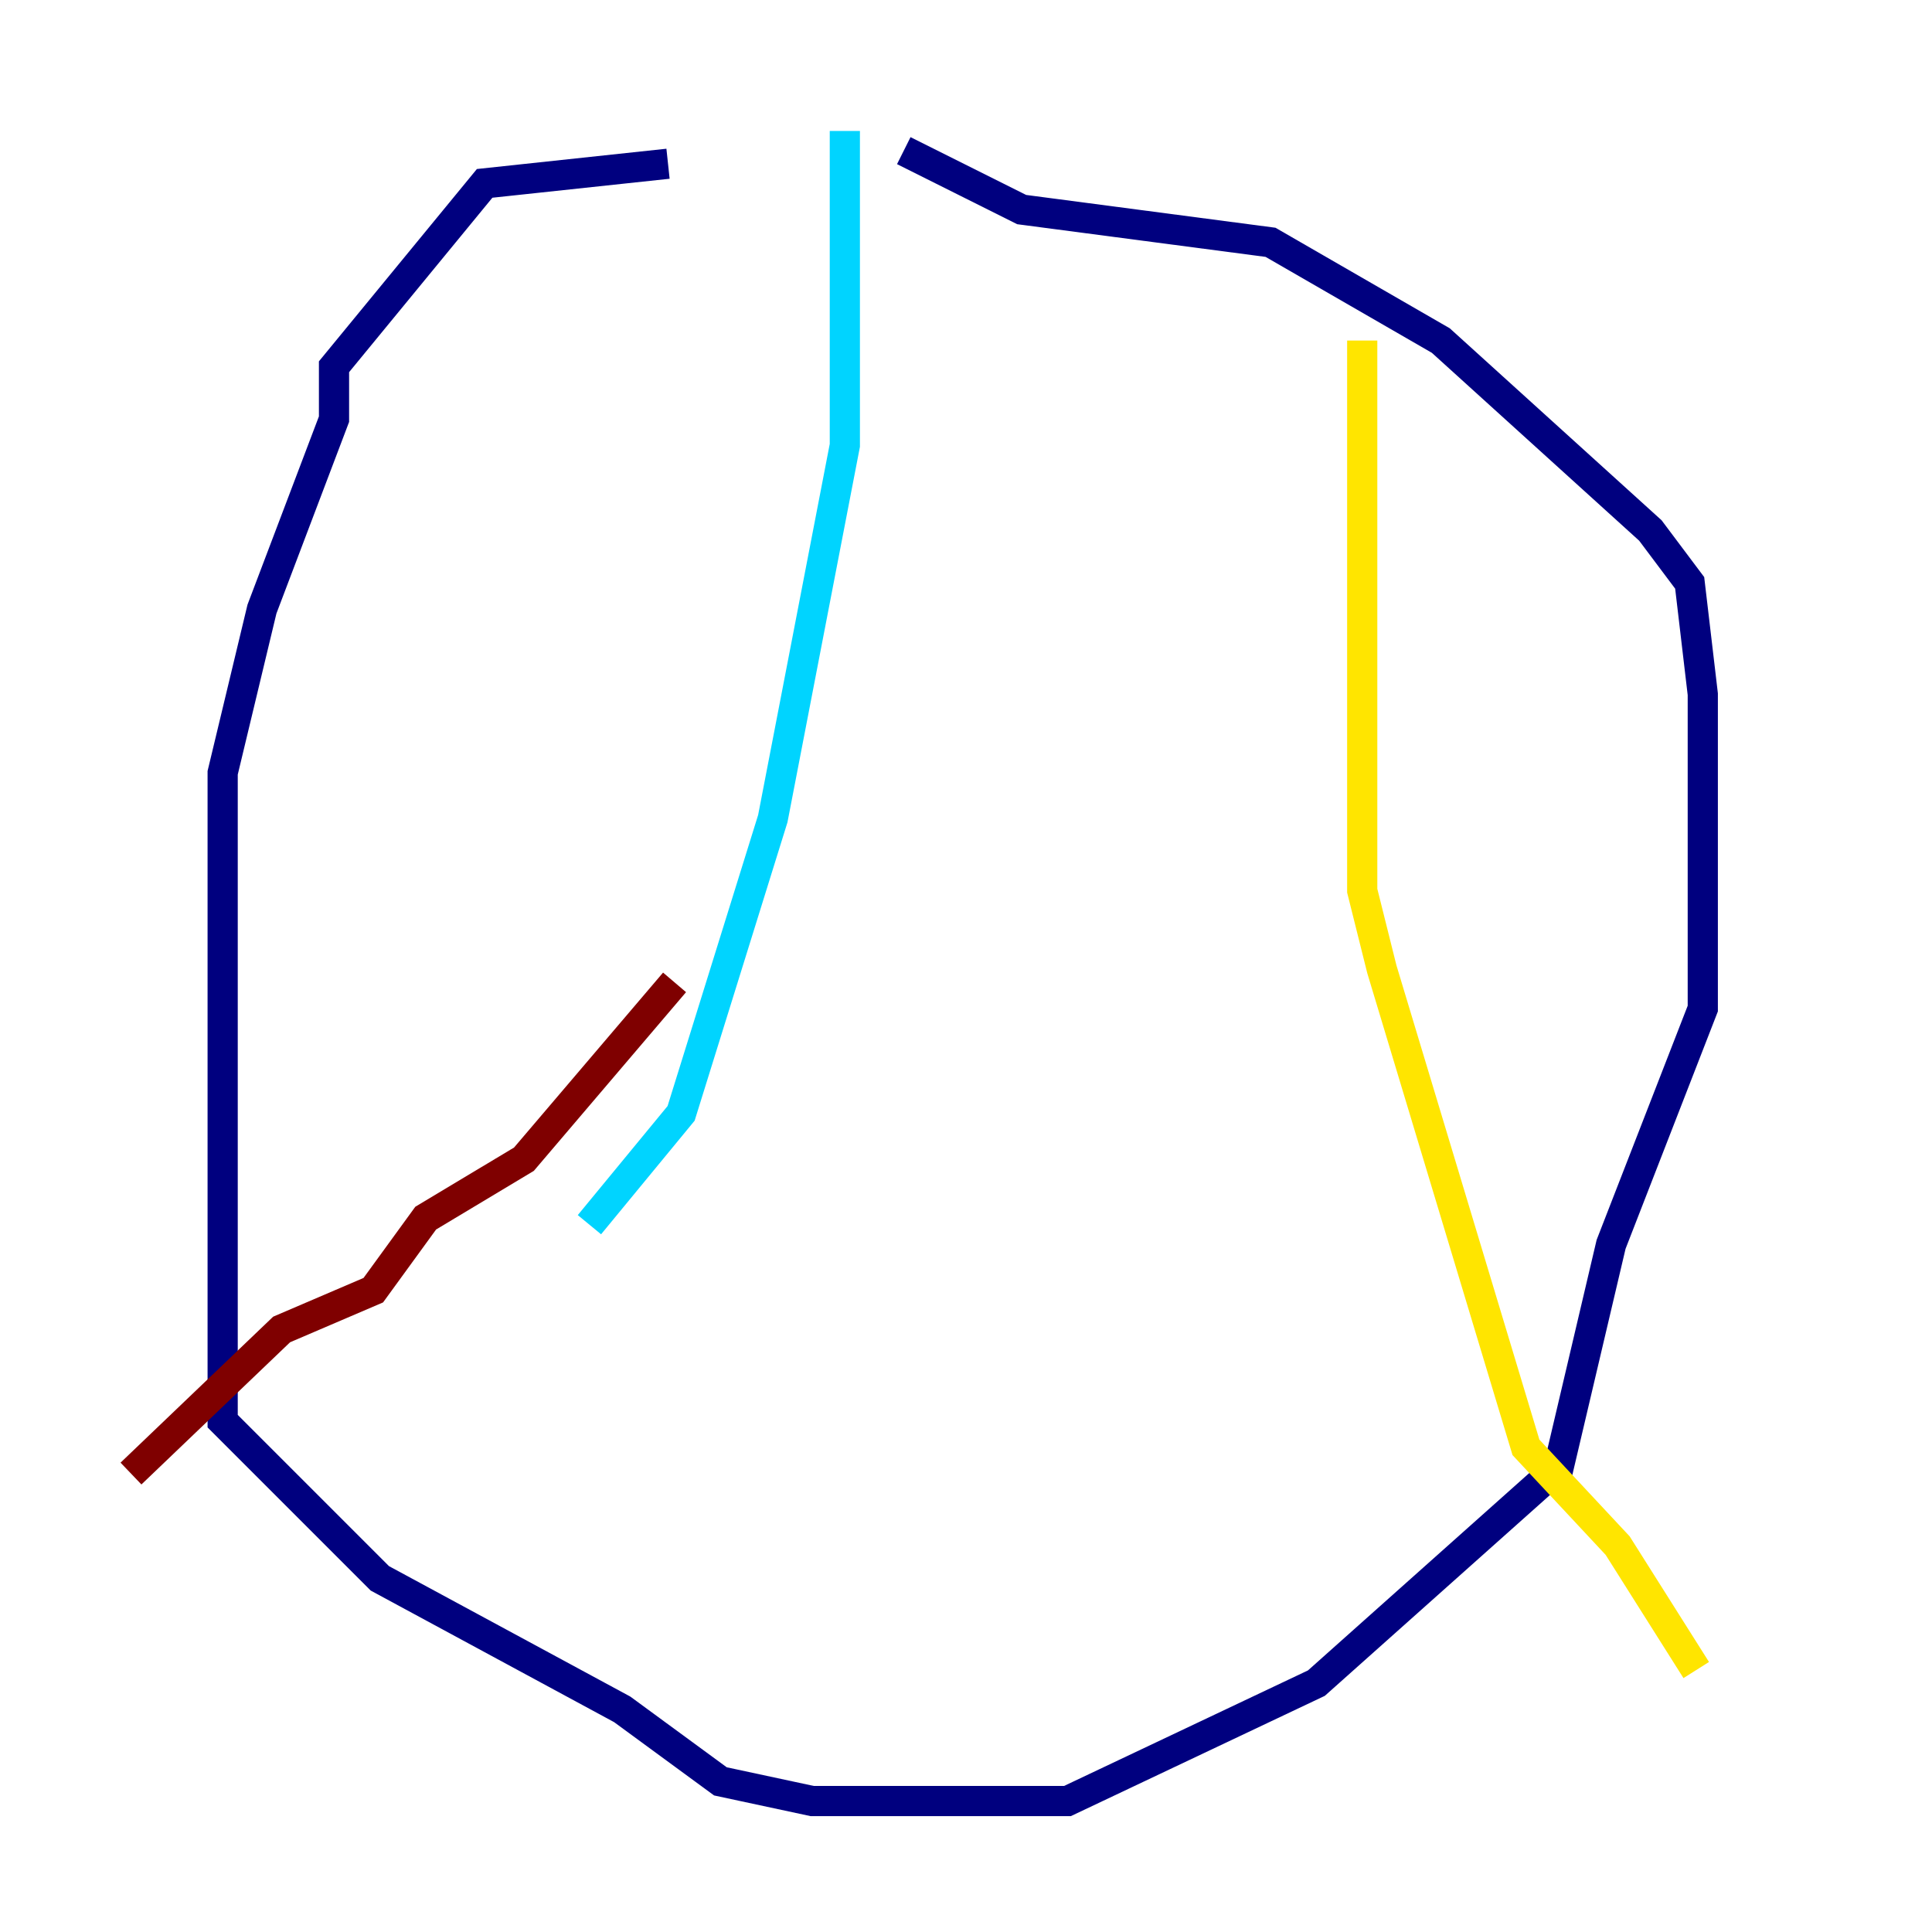 <?xml version="1.0" encoding="utf-8" ?>
<svg baseProfile="tiny" height="128" version="1.2" viewBox="0,0,128,128" width="128" xmlns="http://www.w3.org/2000/svg" xmlns:ev="http://www.w3.org/2001/xml-events" xmlns:xlink="http://www.w3.org/1999/xlink"><defs /><polyline fill="none" points="44.258,10.848 32.108,12.149 22.129,24.298 22.129,27.77 17.356,40.352 14.752,51.2 14.752,94.156 25.166,104.57 41.22,113.248 47.729,118.02 53.803,119.322 70.725,119.322 87.214,111.512 103.268,97.193 106.739,82.441 112.814,66.82 112.814,45.993 111.946,38.617 109.342,35.146 95.458,22.563 84.176,16.054 67.688,13.885 59.878,9.98" stroke="#00007f" stroke-width="2" /><polyline fill="none" points="55.973,8.678 55.973,29.505 51.2,54.237 45.125,73.763 39.051,81.139" stroke="#00d4ff" stroke-width="2" /><polyline fill="none" points="90.251,22.563 90.251,59.01 91.552,64.217 101.098,95.891 107.173,102.4 112.38,110.644" stroke="#ffe500" stroke-width="2" /><polyline fill="none" points="44.691,65.085 34.712,76.8 28.203,80.705 24.732,85.478 18.658,88.081 8.678,97.627" stroke="#7f0000" stroke-width="2" /></svg>